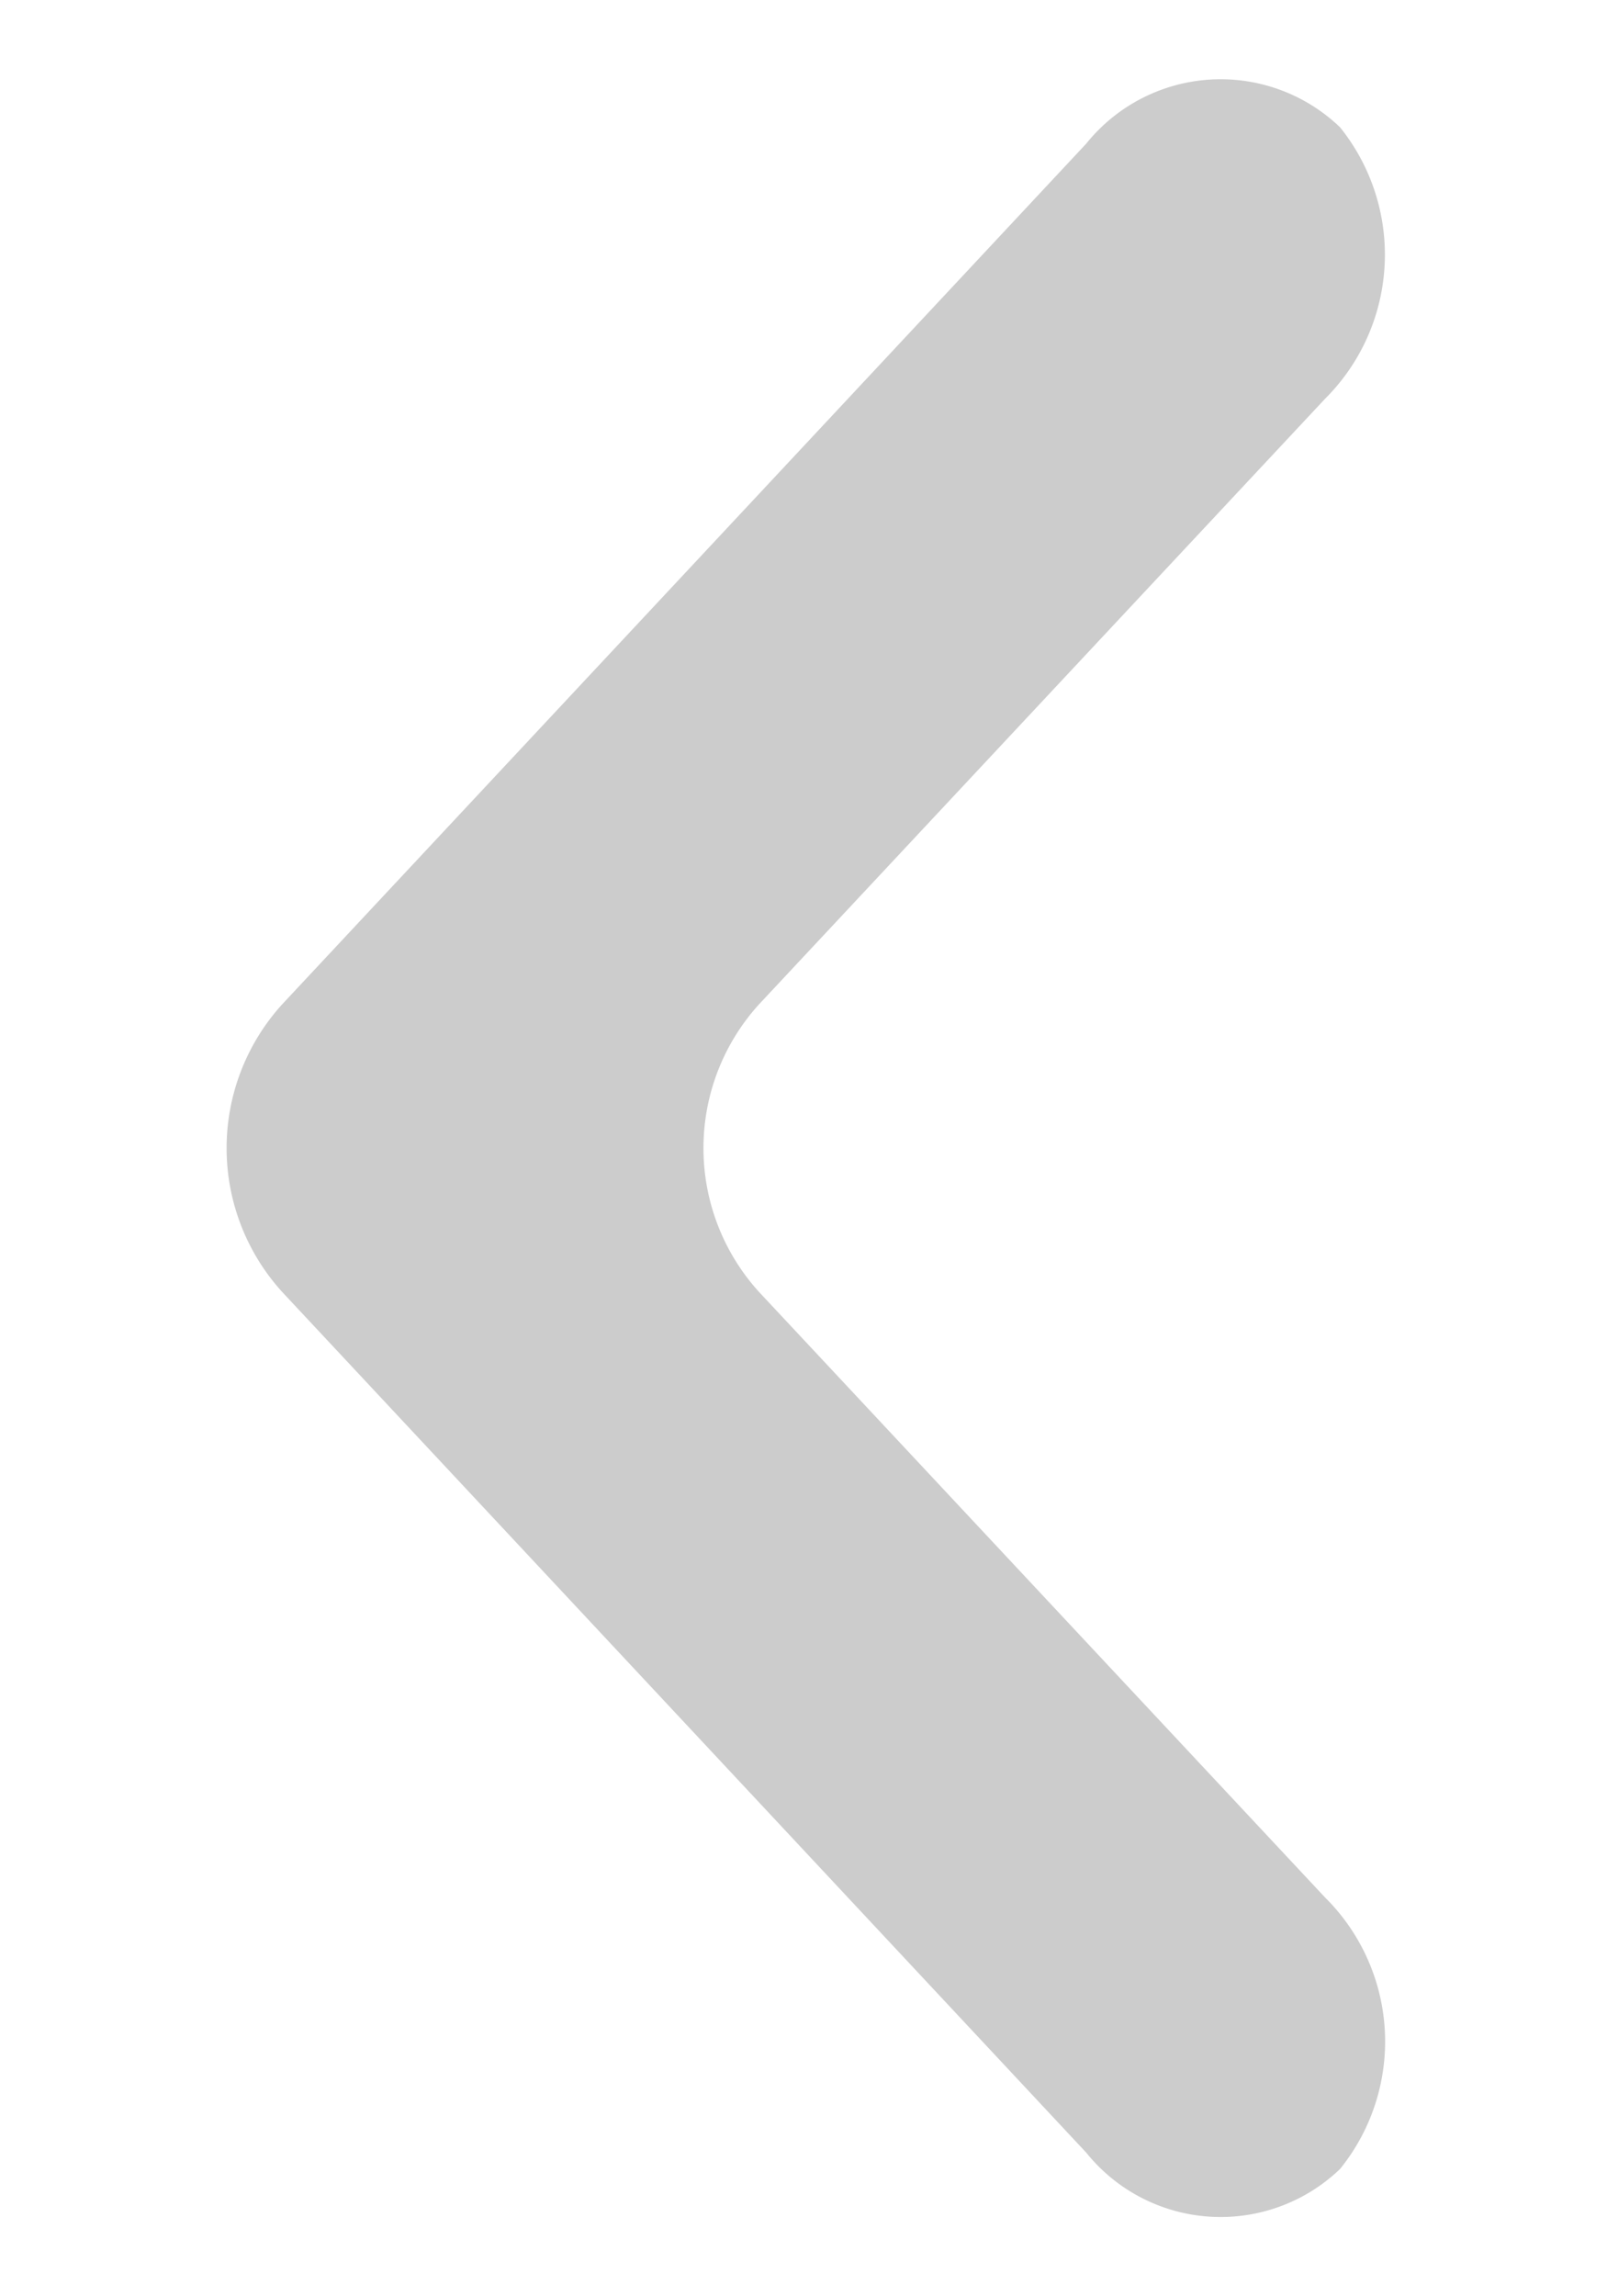 <svg xmlns="http://www.w3.org/2000/svg" viewBox="0 0 24.5 35"><defs><style>.cls-1{fill:#ccc;}</style></defs><title>Artboard 11</title><g id="テキスト"><path class="cls-1" d="M11.57,15.31a3.26,3.26,0,0,0,0,4.38l8.63,9.23a3.09,3.09,0,0,1,.23,4.14,2.63,2.63,0,0,1-3.87-.25L4.3,19.69a3.26,3.26,0,0,1,0-4.38L16.56,2.19a2.63,2.63,0,0,1,3.87-.25,3.1,3.1,0,0,1-.23,4.14Z"/></g></svg>